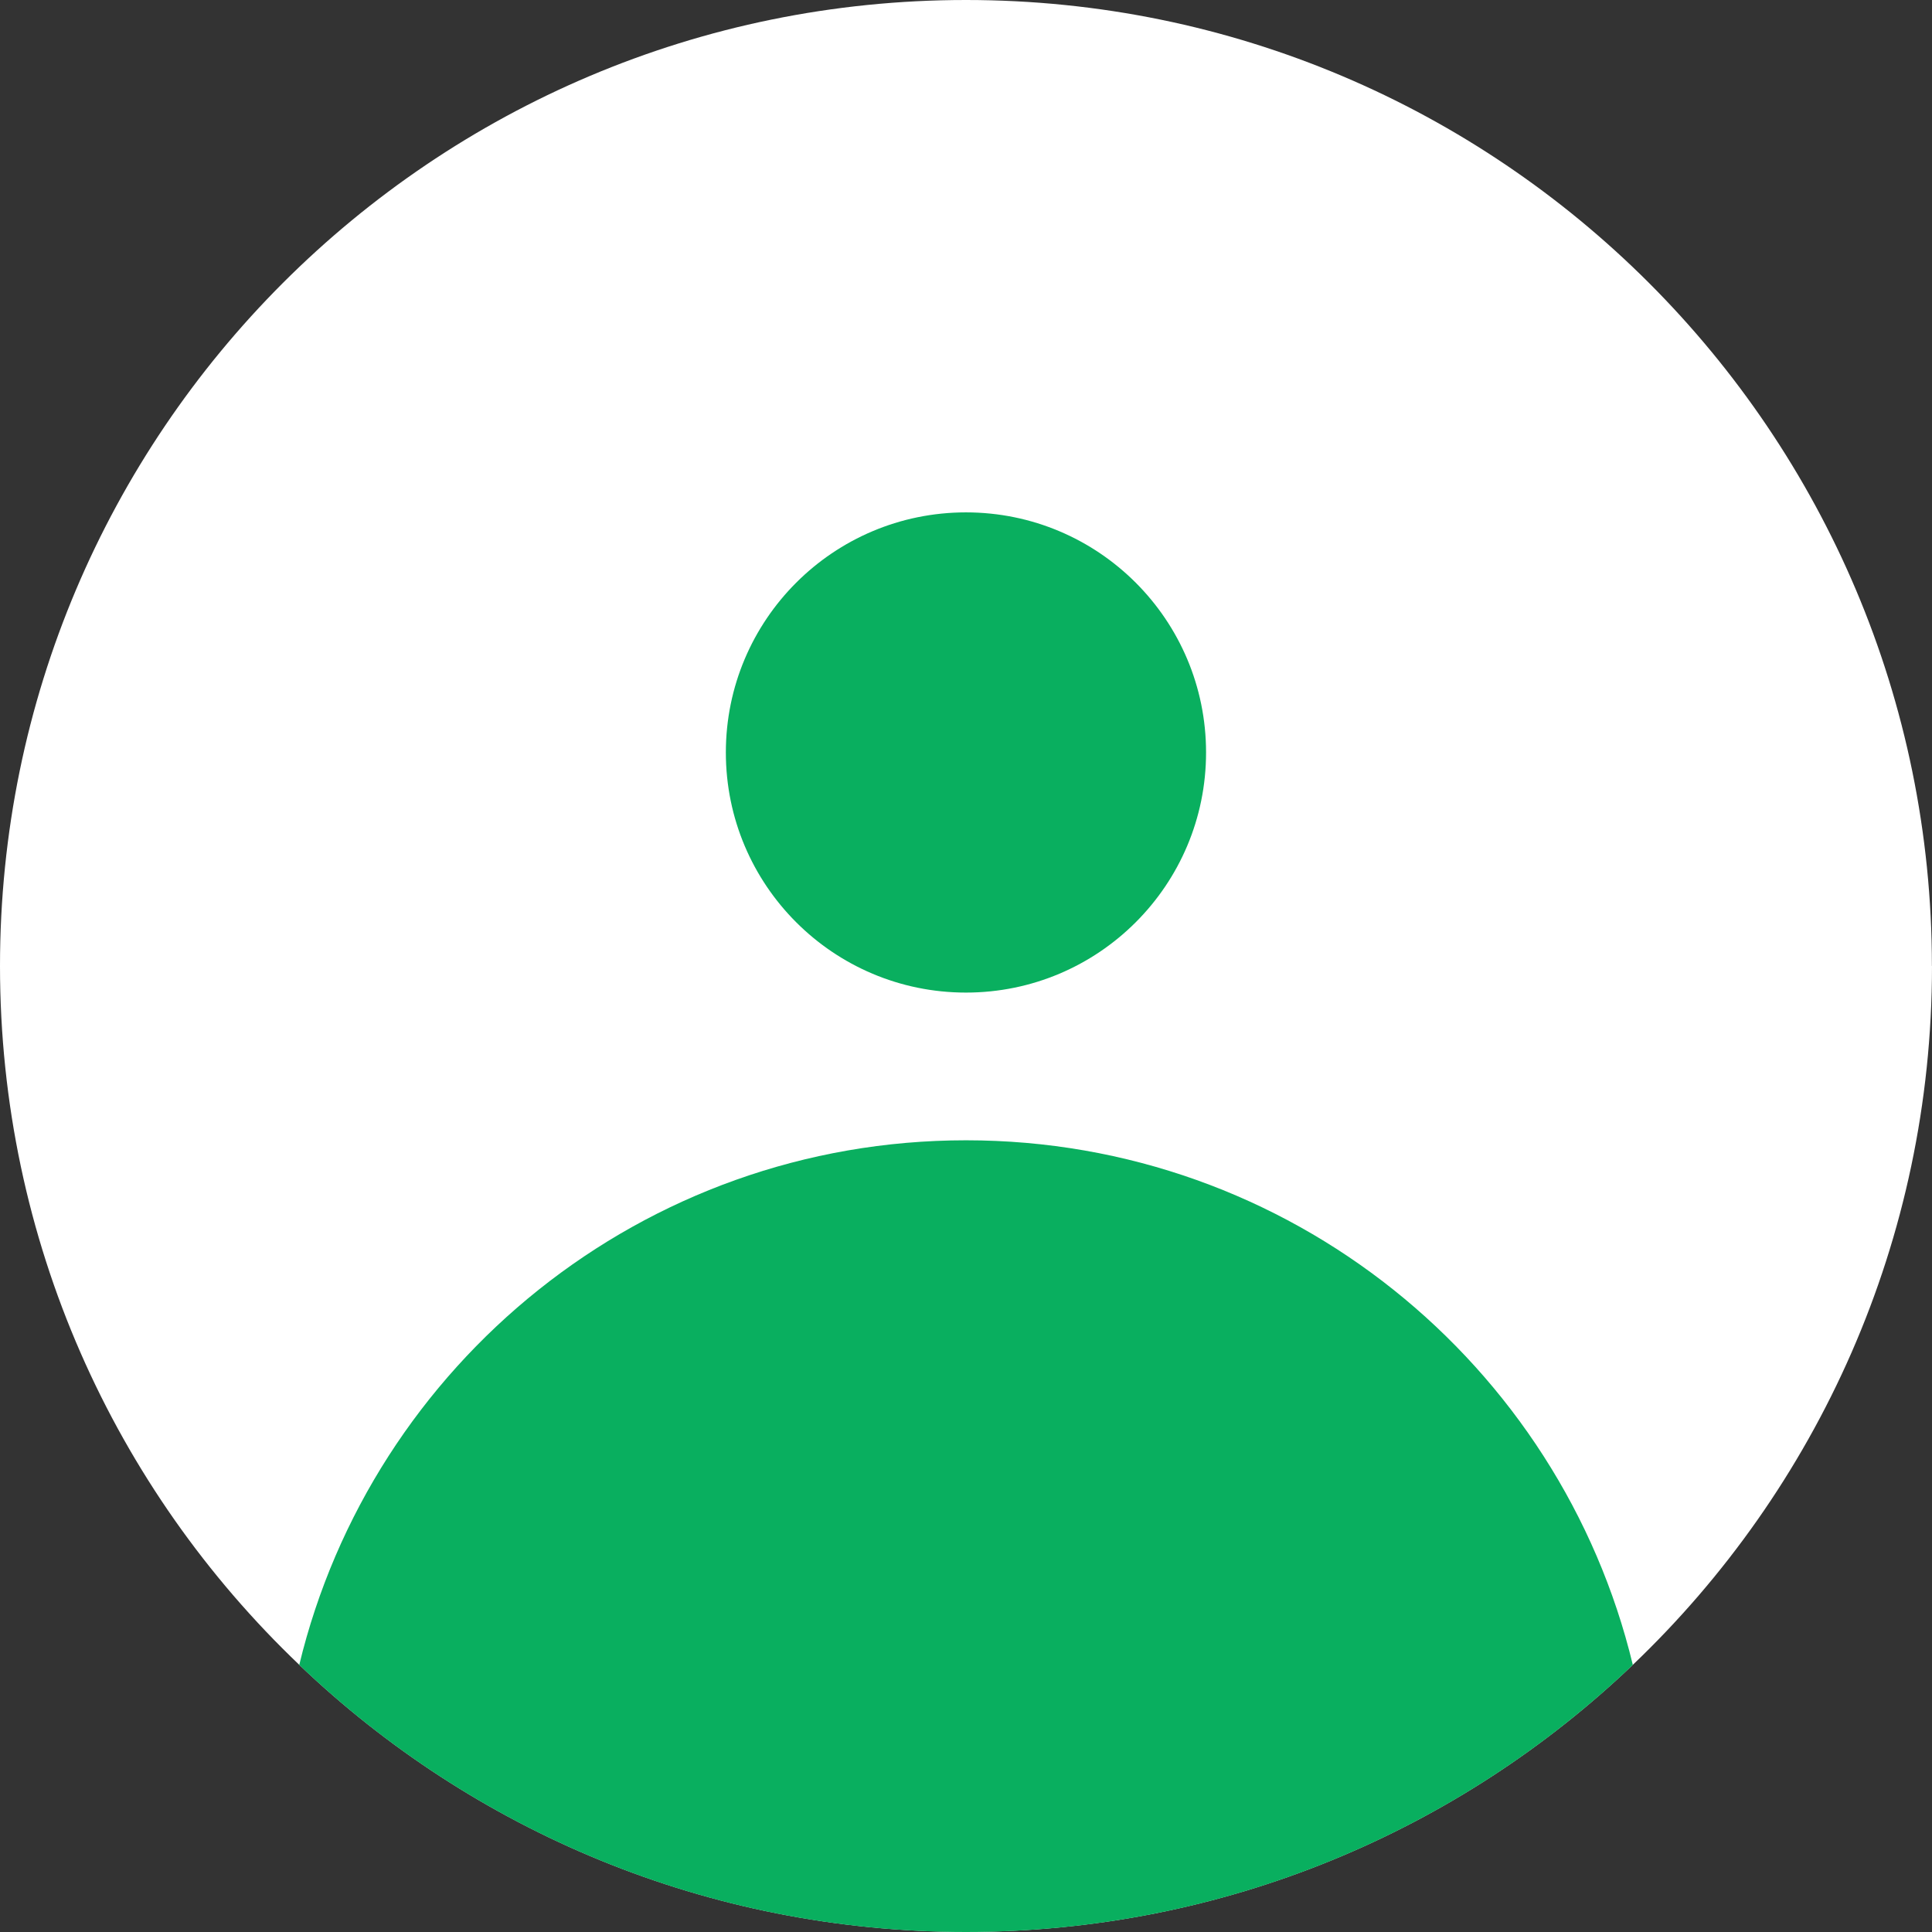 <?xml version="1.0" encoding="UTF-8"?>
<svg id="Layer_2" data-name="Layer 2" xmlns="http://www.w3.org/2000/svg" viewBox="0 0 216.21 216.21">
  <rect x="0" y="0" width="216.21" height="216.21" fill="#333333" stroke="none"/>
  <defs>
    <style>
      .cls-1 {
        fill: #09af5f;
      }

      .cls-2 {
        fill: #fff;
      }
    </style>
  </defs>
  <g id="Layer_1-2" data-name="Layer 1">
    <path class="cls-2" d="m216.21,108.1c0,30.76-12.85,58.53-33.48,78.21-19.4,18.52-45.68,29.89-74.62,29.89s-55.23-11.37-74.62-29.89C12.85,166.63,0,138.87,0,108.1,0,48.4,48.4,0,108.1,0s108.1,48.4,108.1,108.1Z"/>
    <path class="cls-1" d="m182.73,186.32c-19.4,18.52-45.68,29.89-74.62,29.89s-55.23-11.37-74.62-29.89c8.12-33.68,38.45-58.71,74.62-58.71s66.51,25.03,74.62,58.71Z"/>
    <circle class="cls-1" cx="108.1" cy="84.21" r="26.87"/>
  </g>
</svg>